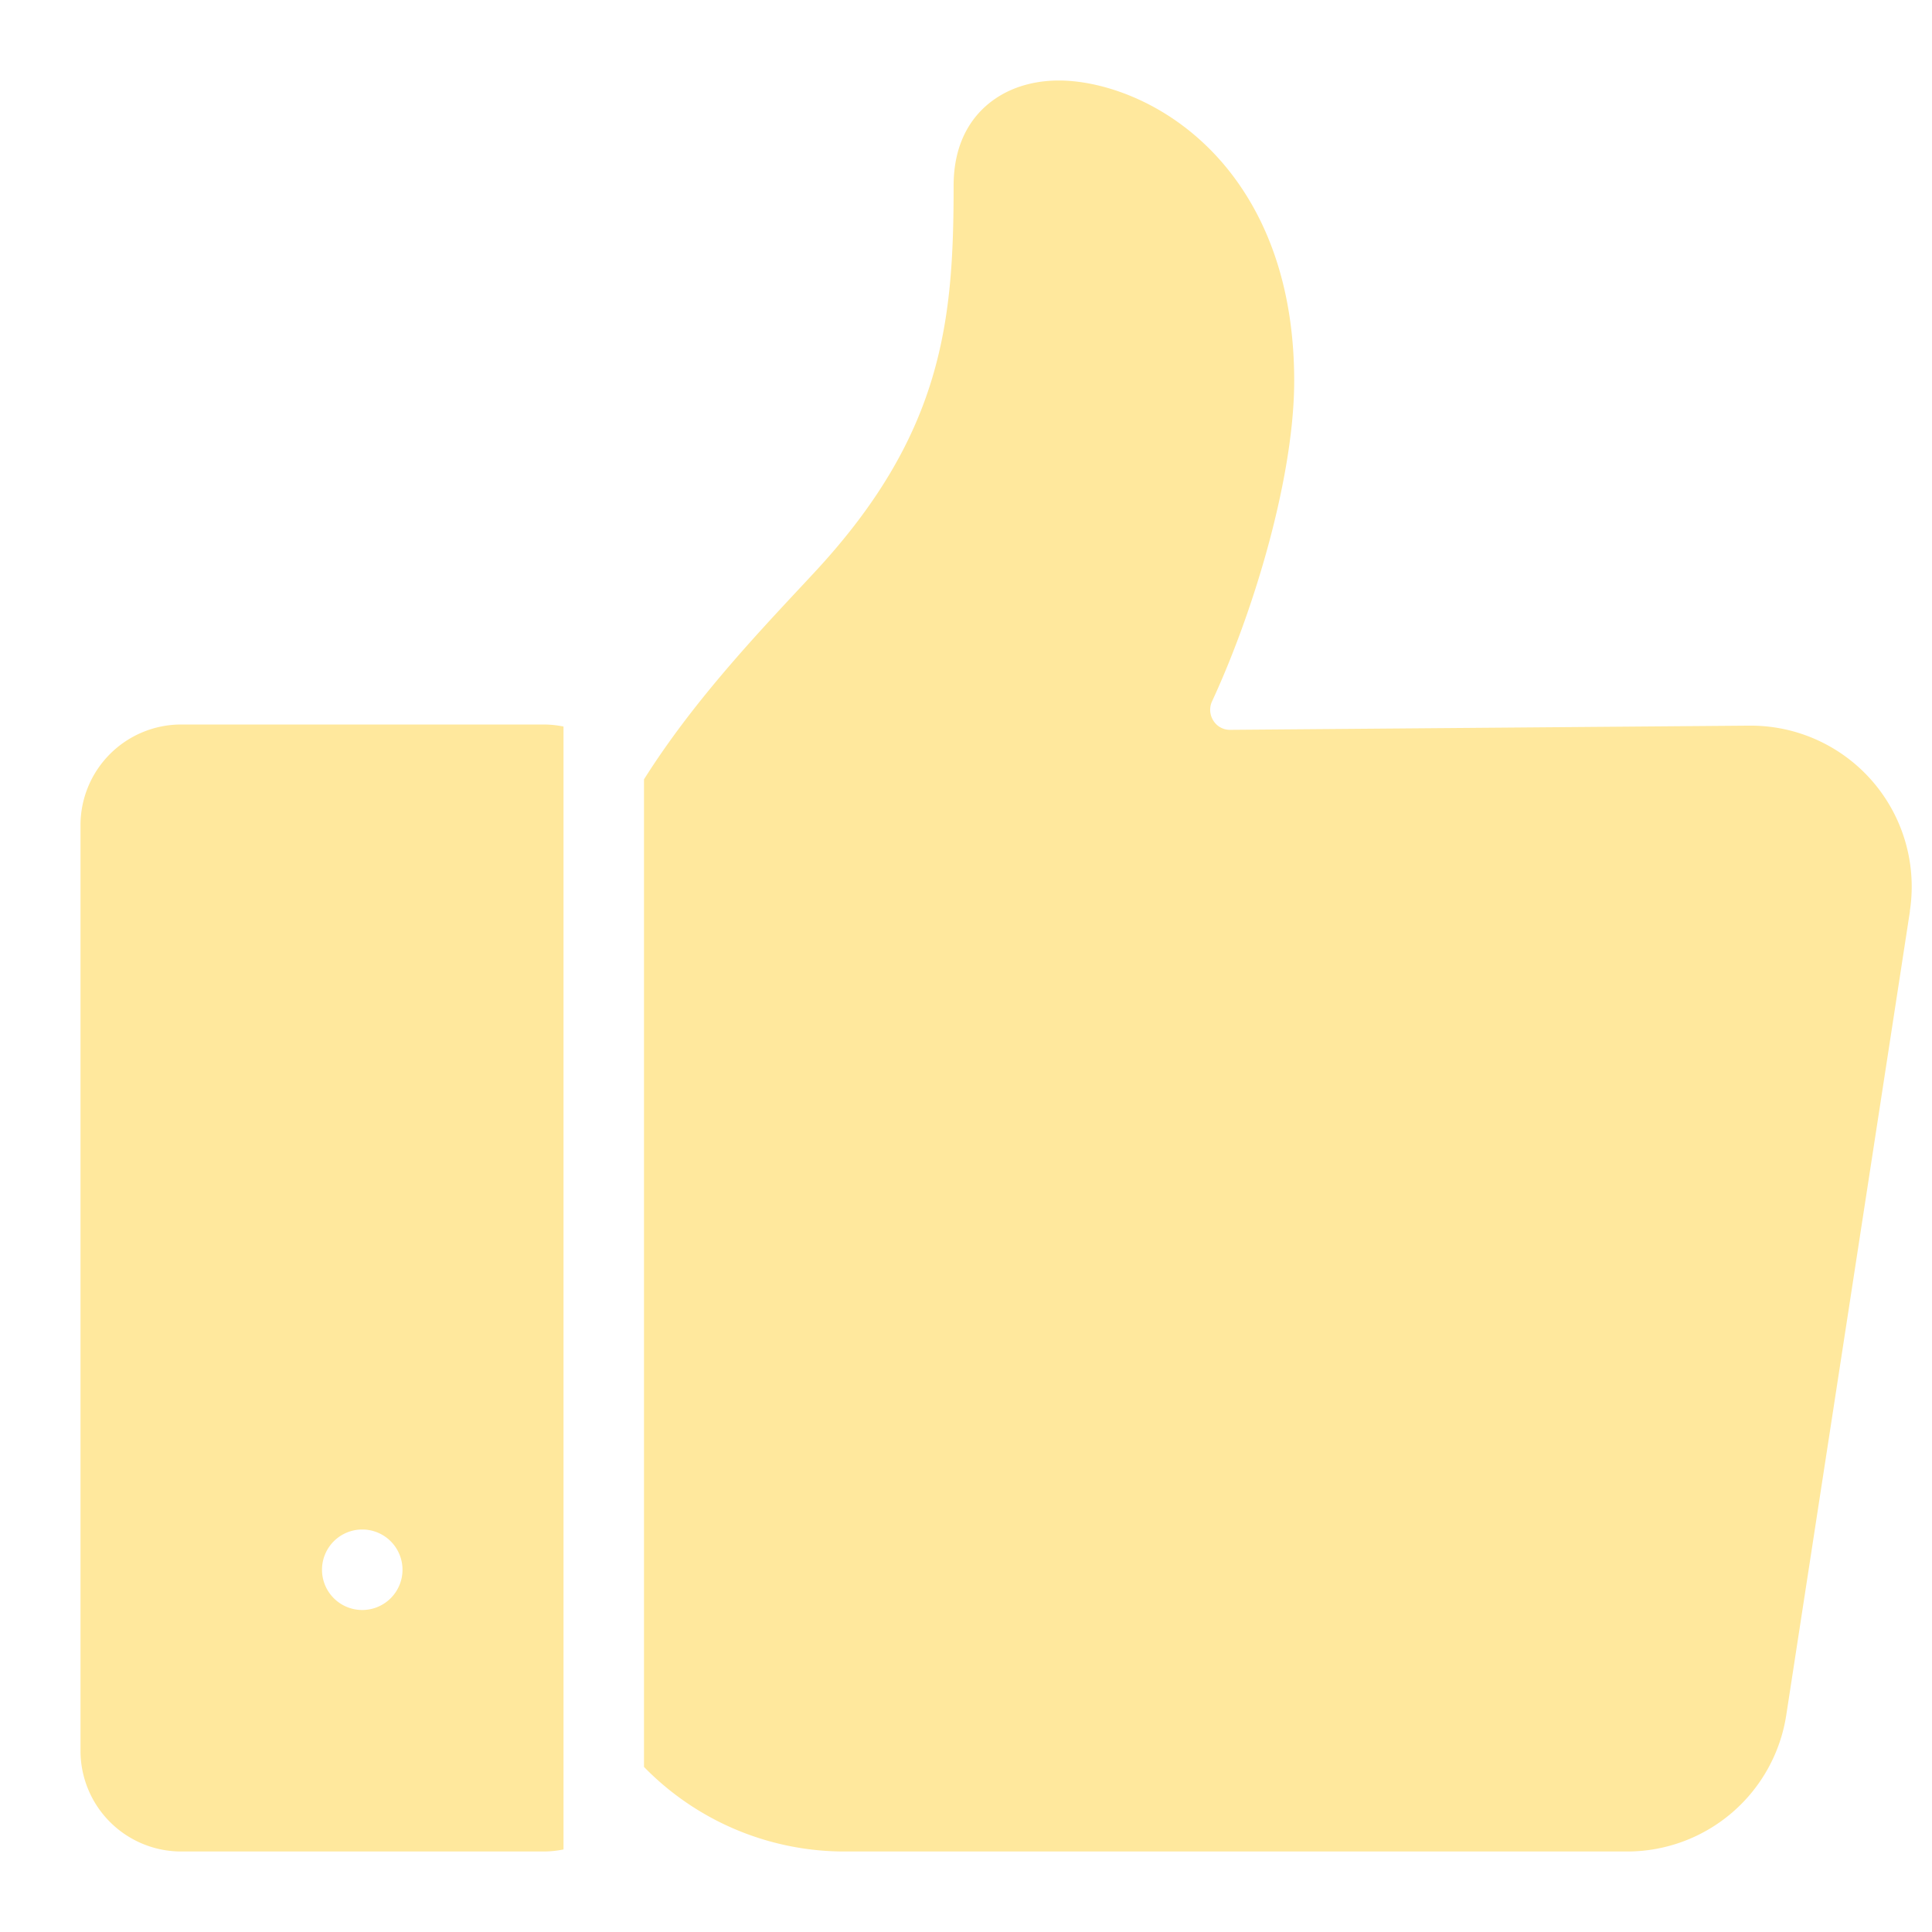 <?xml version="1.0" standalone="no"?><!DOCTYPE svg PUBLIC "-//W3C//DTD SVG 1.1//EN" "http://www.w3.org/Graphics/SVG/1.1/DTD/svg11.dtd"><svg t="1657046315524" class="icon" viewBox="0 0 1024 1024" version="1.1" xmlns="http://www.w3.org/2000/svg" p-id="1765" xmlns:xlink="http://www.w3.org/1999/xlink" width="200" height="200"><defs><style type="text/css">@font-face { font-family: feedback-iconfont; src: url("//at.alicdn.com/t/font_1031158_u69w8yhxdu.woff2?t=1630033759944") format("woff2"), url("//at.alicdn.com/t/font_1031158_u69w8yhxdu.woff?t=1630033759944") format("woff"), url("//at.alicdn.com/t/font_1031158_u69w8yhxdu.ttf?t=1630033759944") format("truetype"); }
</style></defs><path d="M298.667 385.073a53.547 53.547 0 0 0-10.667-1.073H96a53.393 53.393 0 0 0-53.333 53.333v490.667a53.393 53.393 0 0 0 53.333 53.333h192a53.06 53.06 0 0 0 10.667-1.087zM192 853.333a21.333 21.333 0 1 1 21.333-21.333 21.333 21.333 0 0 1-21.333 21.333z m820.313-370.42l-65.547 426.06A85.333 85.333 0 0 1 862.427 981.333H448a148.353 148.353 0 0 1-105.593-43.74c-0.367-0.36-0.72-0.733-1.073-1.1V413.067c25.107-39.807 57.127-74.107 84.12-103.007l6-6.447C500 230.053 505.433 169.707 505.433 98.46c0-25.747 12.04-39.333 22.14-46.187C539.26 44.333 552.327 42.667 561.233 42.667c20.993 0 52.947 9.473 79.66 36.067 20.553 20.453 45.053 58.42 45.053 123.113 0 29.567-7.18 62.667-13.207 85.2-7.8 29.213-18.56 59.253-30.28 84.573a10.667 10.667 0 0 0 0.667 10.373 10.28 10.28 0 0 0 8.873 4.833h0.1l275.153-2.22h0.667a85.333 85.333 0 0 1 84.333 98.307z" fill="#FFE89D" p-id="1766"></path></svg>